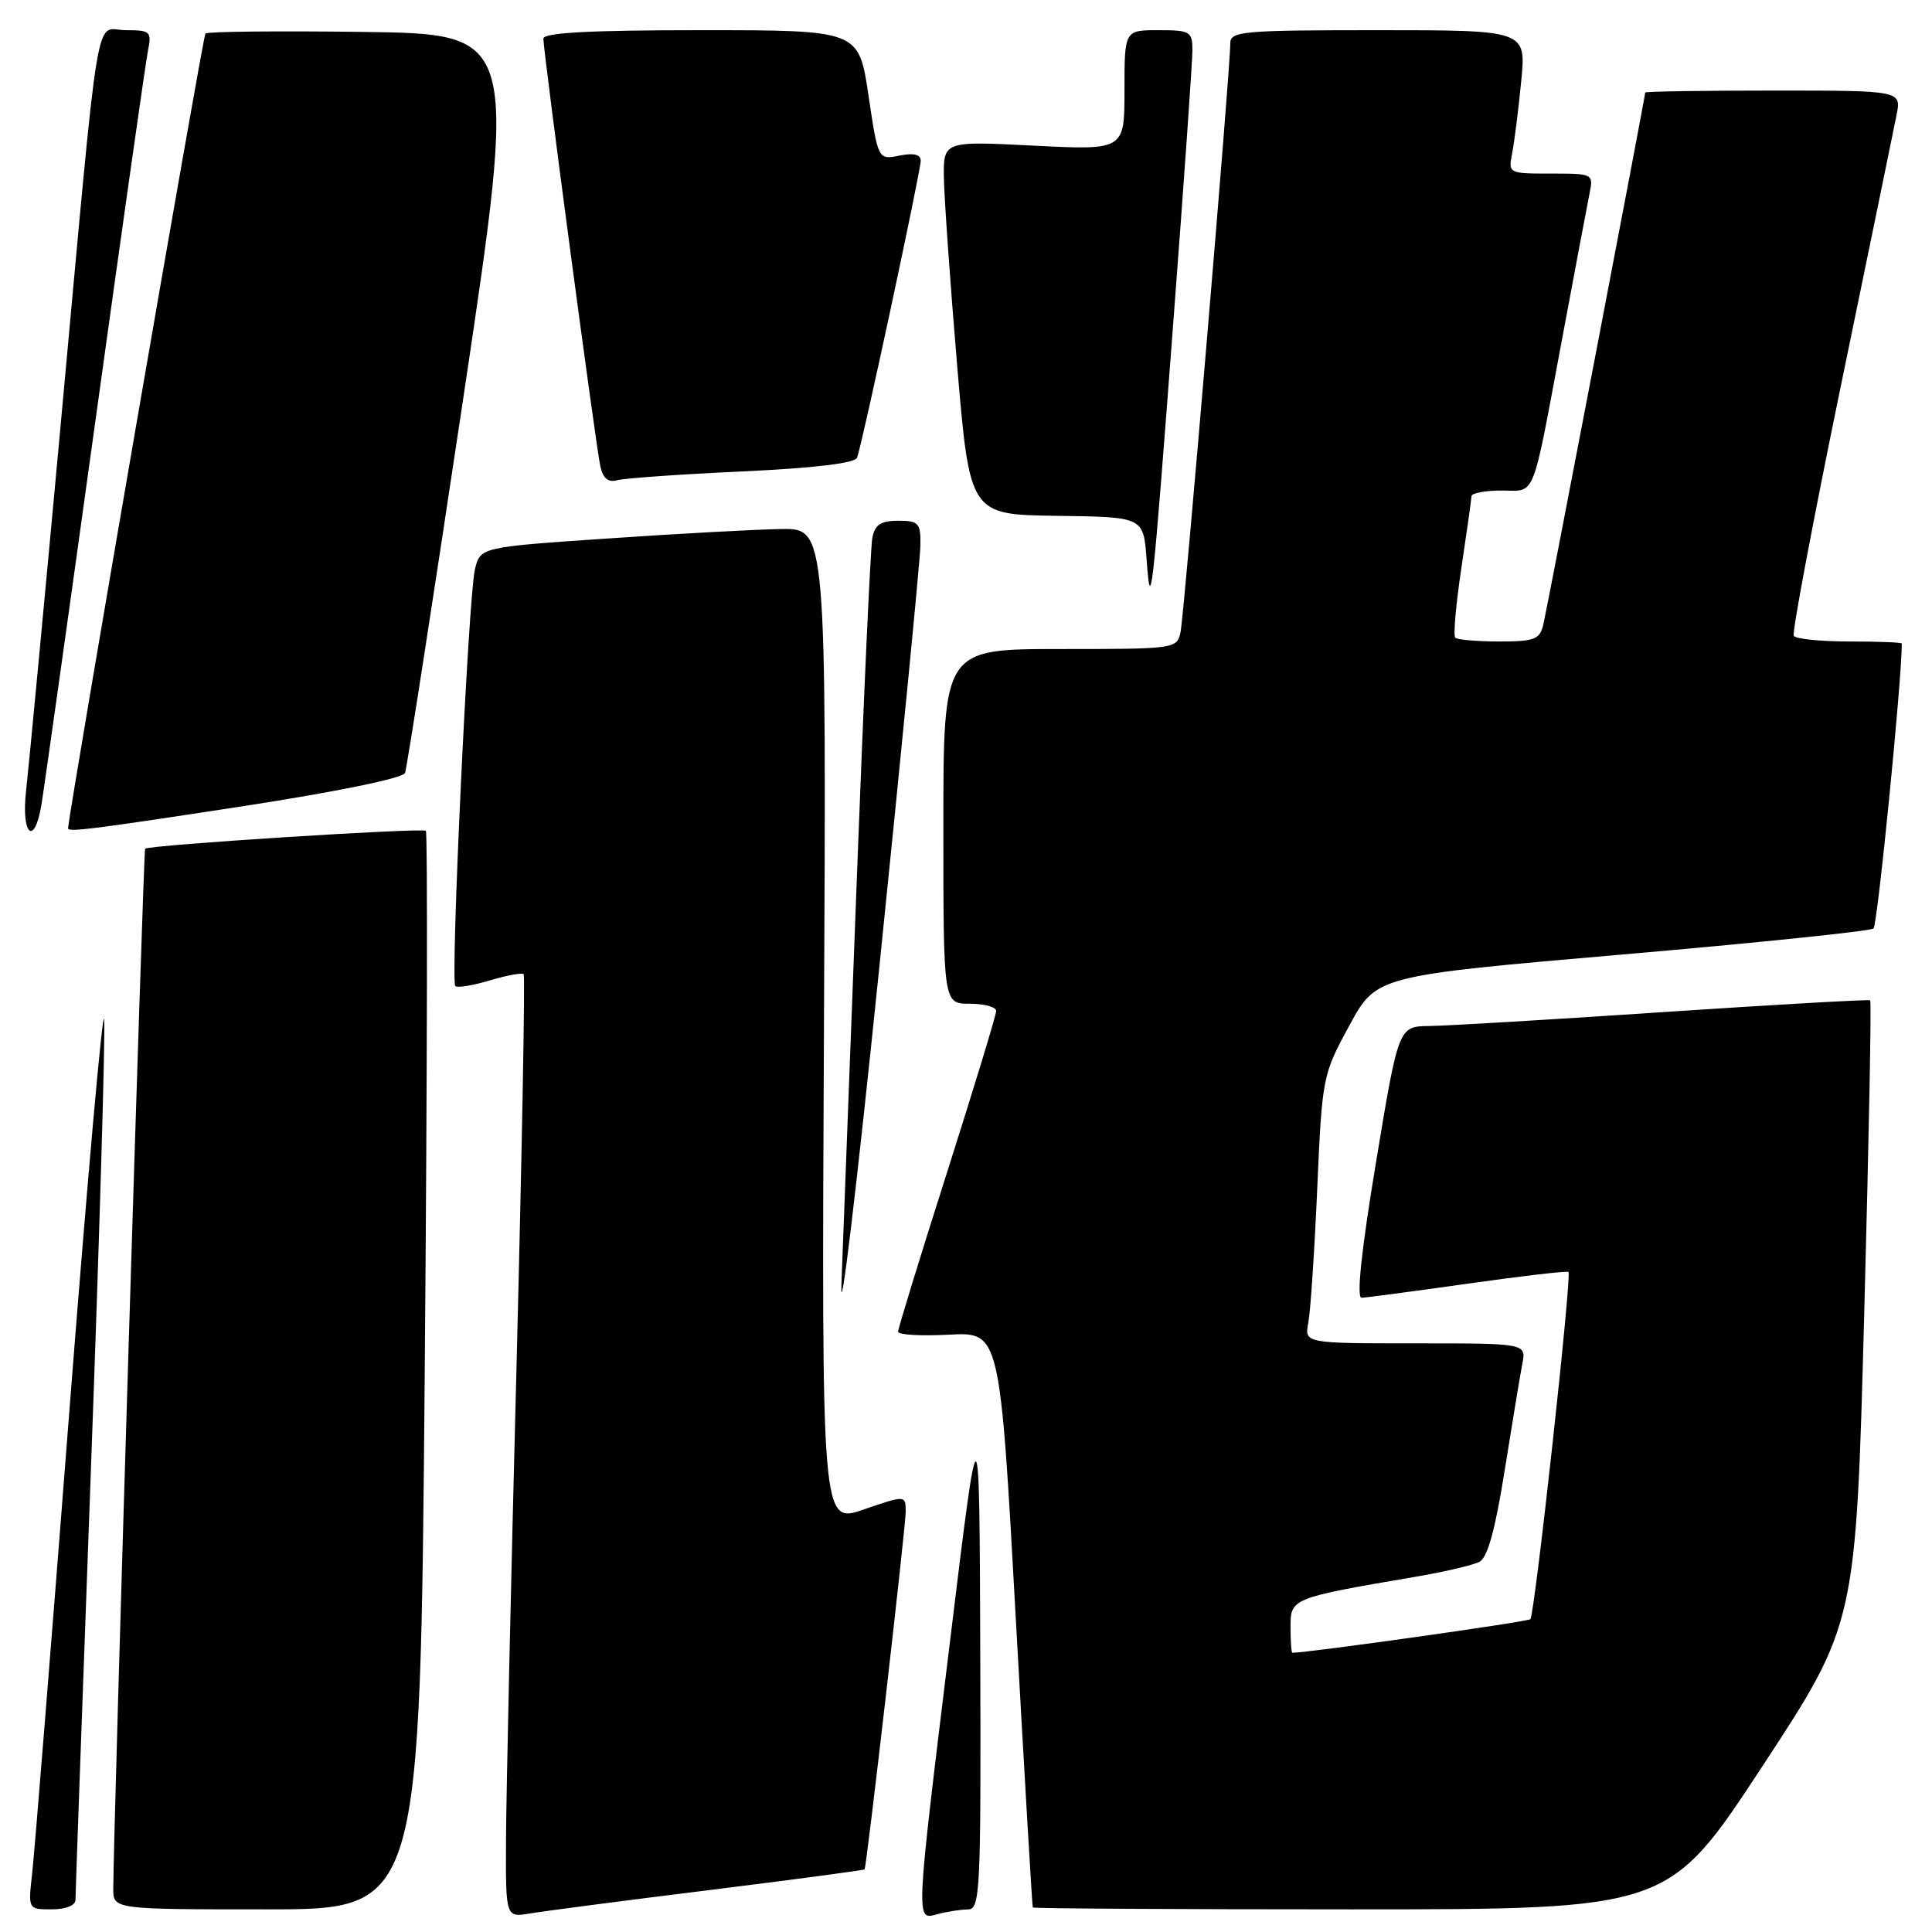 <?xml version="1.0" encoding="UTF-8" standalone="no"?>
<!DOCTYPE svg PUBLIC "-//W3C//DTD SVG 1.1//EN" "http://www.w3.org/Graphics/SVG/1.1/DTD/svg11.dtd" >
<svg xmlns="http://www.w3.org/2000/svg" xmlns:xlink="http://www.w3.org/1999/xlink" version="1.1" viewBox="0 0 256 256">
 <g >
 <path fill="currentColor"
d=" M 93.96 250.45 C 105.22 249.05 114.49 247.81 114.56 247.70 C 114.85 247.25 120.01 202.33 120.01 200.30 C 120.00 198.11 120.00 198.11 114.43 200.02 C 108.86 201.94 108.86 201.94 109.18 135.97 C 109.50 70.00 109.50 70.00 103.50 70.10 C 100.20 70.15 89.88 70.71 80.56 71.35 C 63.62 72.50 63.62 72.50 62.92 75.50 C 62.06 79.21 59.67 130.00 60.33 130.66 C 60.59 130.92 62.65 130.59 64.91 129.91 C 67.17 129.23 69.18 128.86 69.39 129.09 C 69.59 129.32 69.16 152.90 68.43 181.50 C 67.69 210.10 67.07 238.13 67.05 243.80 C 67.00 254.09 67.00 254.09 70.25 253.54 C 72.04 253.24 82.71 251.84 93.96 250.45 Z  M 128.25 253.01 C 129.88 253.00 129.99 250.76 129.89 219.25 C 129.78 185.50 129.78 185.50 125.94 217.00 C 121.26 255.33 121.30 254.42 124.25 253.63 C 125.49 253.30 127.29 253.02 128.25 253.01 Z  M 10.00 251.75 C 10.00 251.06 10.92 225.35 12.05 194.61 C 13.18 163.87 13.97 137.09 13.80 135.11 C 13.64 133.12 11.54 156.70 9.15 187.50 C 6.76 218.30 4.56 245.64 4.26 248.25 C 3.72 253.00 3.72 253.00 6.86 253.00 C 8.71 253.00 10.00 252.48 10.00 251.75 Z  M 56.28 181.77 C 56.61 142.59 56.67 110.34 56.43 110.09 C 55.99 109.66 19.77 111.96 19.23 112.46 C 19.00 112.67 15.03 242.22 15.01 250.25 C 15.00 253.00 15.00 253.00 35.34 253.00 C 55.68 253.00 55.68 253.00 56.28 181.77 Z  M 233.50 234.08 C 245.92 215.15 245.92 215.15 247.02 173.97 C 247.63 151.33 247.99 132.68 247.81 132.55 C 247.64 132.41 235.35 133.11 220.50 134.10 C 205.65 135.10 191.66 135.93 189.41 135.95 C 185.31 136.00 185.31 136.00 182.33 154.00 C 180.39 165.68 179.72 171.99 180.42 171.96 C 181.01 171.94 187.35 171.10 194.50 170.09 C 201.65 169.08 207.65 168.38 207.83 168.54 C 208.30 168.95 203.36 213.97 202.78 214.55 C 202.44 214.90 173.40 218.99 171.25 219.00 C 171.11 219.00 171.00 217.46 171.00 215.58 C 171.00 211.78 171.11 211.74 187.50 208.94 C 191.35 208.29 195.19 207.39 196.04 206.95 C 197.11 206.40 198.14 202.65 199.38 194.82 C 200.37 188.60 201.42 182.26 201.71 180.75 C 202.25 178.00 202.25 178.00 187.55 178.00 C 172.84 178.00 172.84 178.00 173.36 175.25 C 173.65 173.74 174.18 165.75 174.54 157.50 C 175.19 142.72 175.25 142.40 178.79 135.90 C 182.37 129.30 182.37 129.30 214.94 126.48 C 232.85 124.93 247.84 123.38 248.25 123.03 C 248.78 122.58 252.00 90.14 252.00 85.27 C 252.00 85.12 248.88 85.00 245.06 85.00 C 241.24 85.00 237.92 84.66 237.68 84.25 C 237.44 83.84 240.26 68.88 243.95 51.00 C 247.64 33.12 250.95 17.04 251.30 15.25 C 251.95 12.00 251.95 12.00 234.97 12.00 C 225.64 12.00 218.00 12.12 218.00 12.26 C 218.00 12.79 205.01 80.60 204.50 82.75 C 204.03 84.73 203.33 85.00 198.65 85.00 C 195.72 85.00 193.11 84.77 192.83 84.50 C 192.55 84.22 192.92 80.06 193.64 75.25 C 194.36 70.44 194.97 66.16 194.98 65.75 C 194.99 65.34 196.77 65.00 198.93 65.00 C 203.58 65.00 202.91 66.66 206.97 45.00 C 208.66 35.92 210.30 27.26 210.60 25.75 C 211.16 23.01 211.14 23.00 205.50 23.00 C 199.86 23.00 199.84 22.99 200.38 20.25 C 200.67 18.74 201.21 14.46 201.57 10.75 C 202.23 4.00 202.23 4.00 182.62 4.00 C 164.59 4.00 163.00 4.14 163.02 5.75 C 163.06 8.75 156.92 81.38 156.43 83.75 C 155.97 85.97 155.73 86.00 140.48 86.00 C 125.00 86.00 125.00 86.00 125.00 109.50 C 125.00 133.00 125.00 133.00 128.50 133.00 C 130.43 133.00 132.00 133.43 132.00 133.96 C 132.00 134.48 129.07 144.09 125.50 155.31 C 121.92 166.53 119.00 176.05 119.00 176.46 C 119.00 176.87 122.04 177.05 125.75 176.85 C 132.50 176.50 132.50 176.50 134.60 214.50 C 135.76 235.40 136.77 252.61 136.85 252.75 C 136.93 252.89 155.92 253.00 179.04 253.00 C 221.08 253.00 221.08 253.00 233.50 234.08 Z  M 121.96 72.25 C 122.00 69.30 121.72 69.00 119.02 69.00 C 116.73 69.00 115.93 69.52 115.59 71.25 C 115.35 72.49 114.43 92.62 113.55 116.00 C 112.67 139.38 111.75 163.68 111.50 170.00 C 111.25 176.32 113.49 157.65 116.48 128.50 C 119.47 99.35 121.94 74.04 121.96 72.25 Z  M 5.47 106.75 C 5.78 104.96 8.96 82.35 12.54 56.50 C 16.12 30.65 19.30 8.26 19.60 6.75 C 20.12 4.17 19.94 4.00 16.67 4.00 C 12.45 4.00 13.35 -1.44 8.02 56.50 C 5.84 80.15 3.79 101.86 3.46 104.75 C 2.79 110.55 4.52 112.27 5.47 106.75 Z  M 32.36 106.80 C 44.69 104.90 53.40 103.11 53.67 102.42 C 53.92 101.77 57.38 79.47 61.37 52.87 C 68.61 4.50 68.61 4.50 48.16 4.23 C 36.91 4.08 27.49 4.18 27.22 4.44 C 26.89 4.78 9.35 106.26 9.02 109.75 C 8.97 110.30 12.36 109.87 32.36 106.80 Z  M 155.49 42.44 C 156.87 24.25 158.00 8.17 158.00 6.69 C 158.00 4.17 157.72 4.00 153.50 4.00 C 149.00 4.00 149.00 4.00 149.00 11.95 C 149.00 19.90 149.00 19.90 137.00 19.30 C 125.00 18.69 125.00 18.69 125.07 23.60 C 125.12 26.29 125.90 37.43 126.82 48.35 C 128.50 68.19 128.50 68.19 140.00 68.35 C 151.50 68.50 151.50 68.50 151.92 74.00 C 152.48 81.49 152.63 80.19 155.49 42.44 Z  M 98.32 62.47 C 107.94 62.02 113.30 61.38 113.57 60.64 C 114.26 58.81 122.00 22.68 122.00 21.30 C 122.00 20.46 121.07 20.24 119.17 20.62 C 116.35 21.18 116.35 21.18 115.07 12.59 C 113.79 4.00 113.79 4.00 92.90 4.00 C 78.16 4.00 72.00 4.33 72.00 5.12 C 72.00 6.87 78.97 59.23 79.55 61.81 C 79.91 63.40 80.60 63.96 81.78 63.63 C 82.73 63.37 90.17 62.84 98.32 62.47 Z "/>
</g>
</svg>